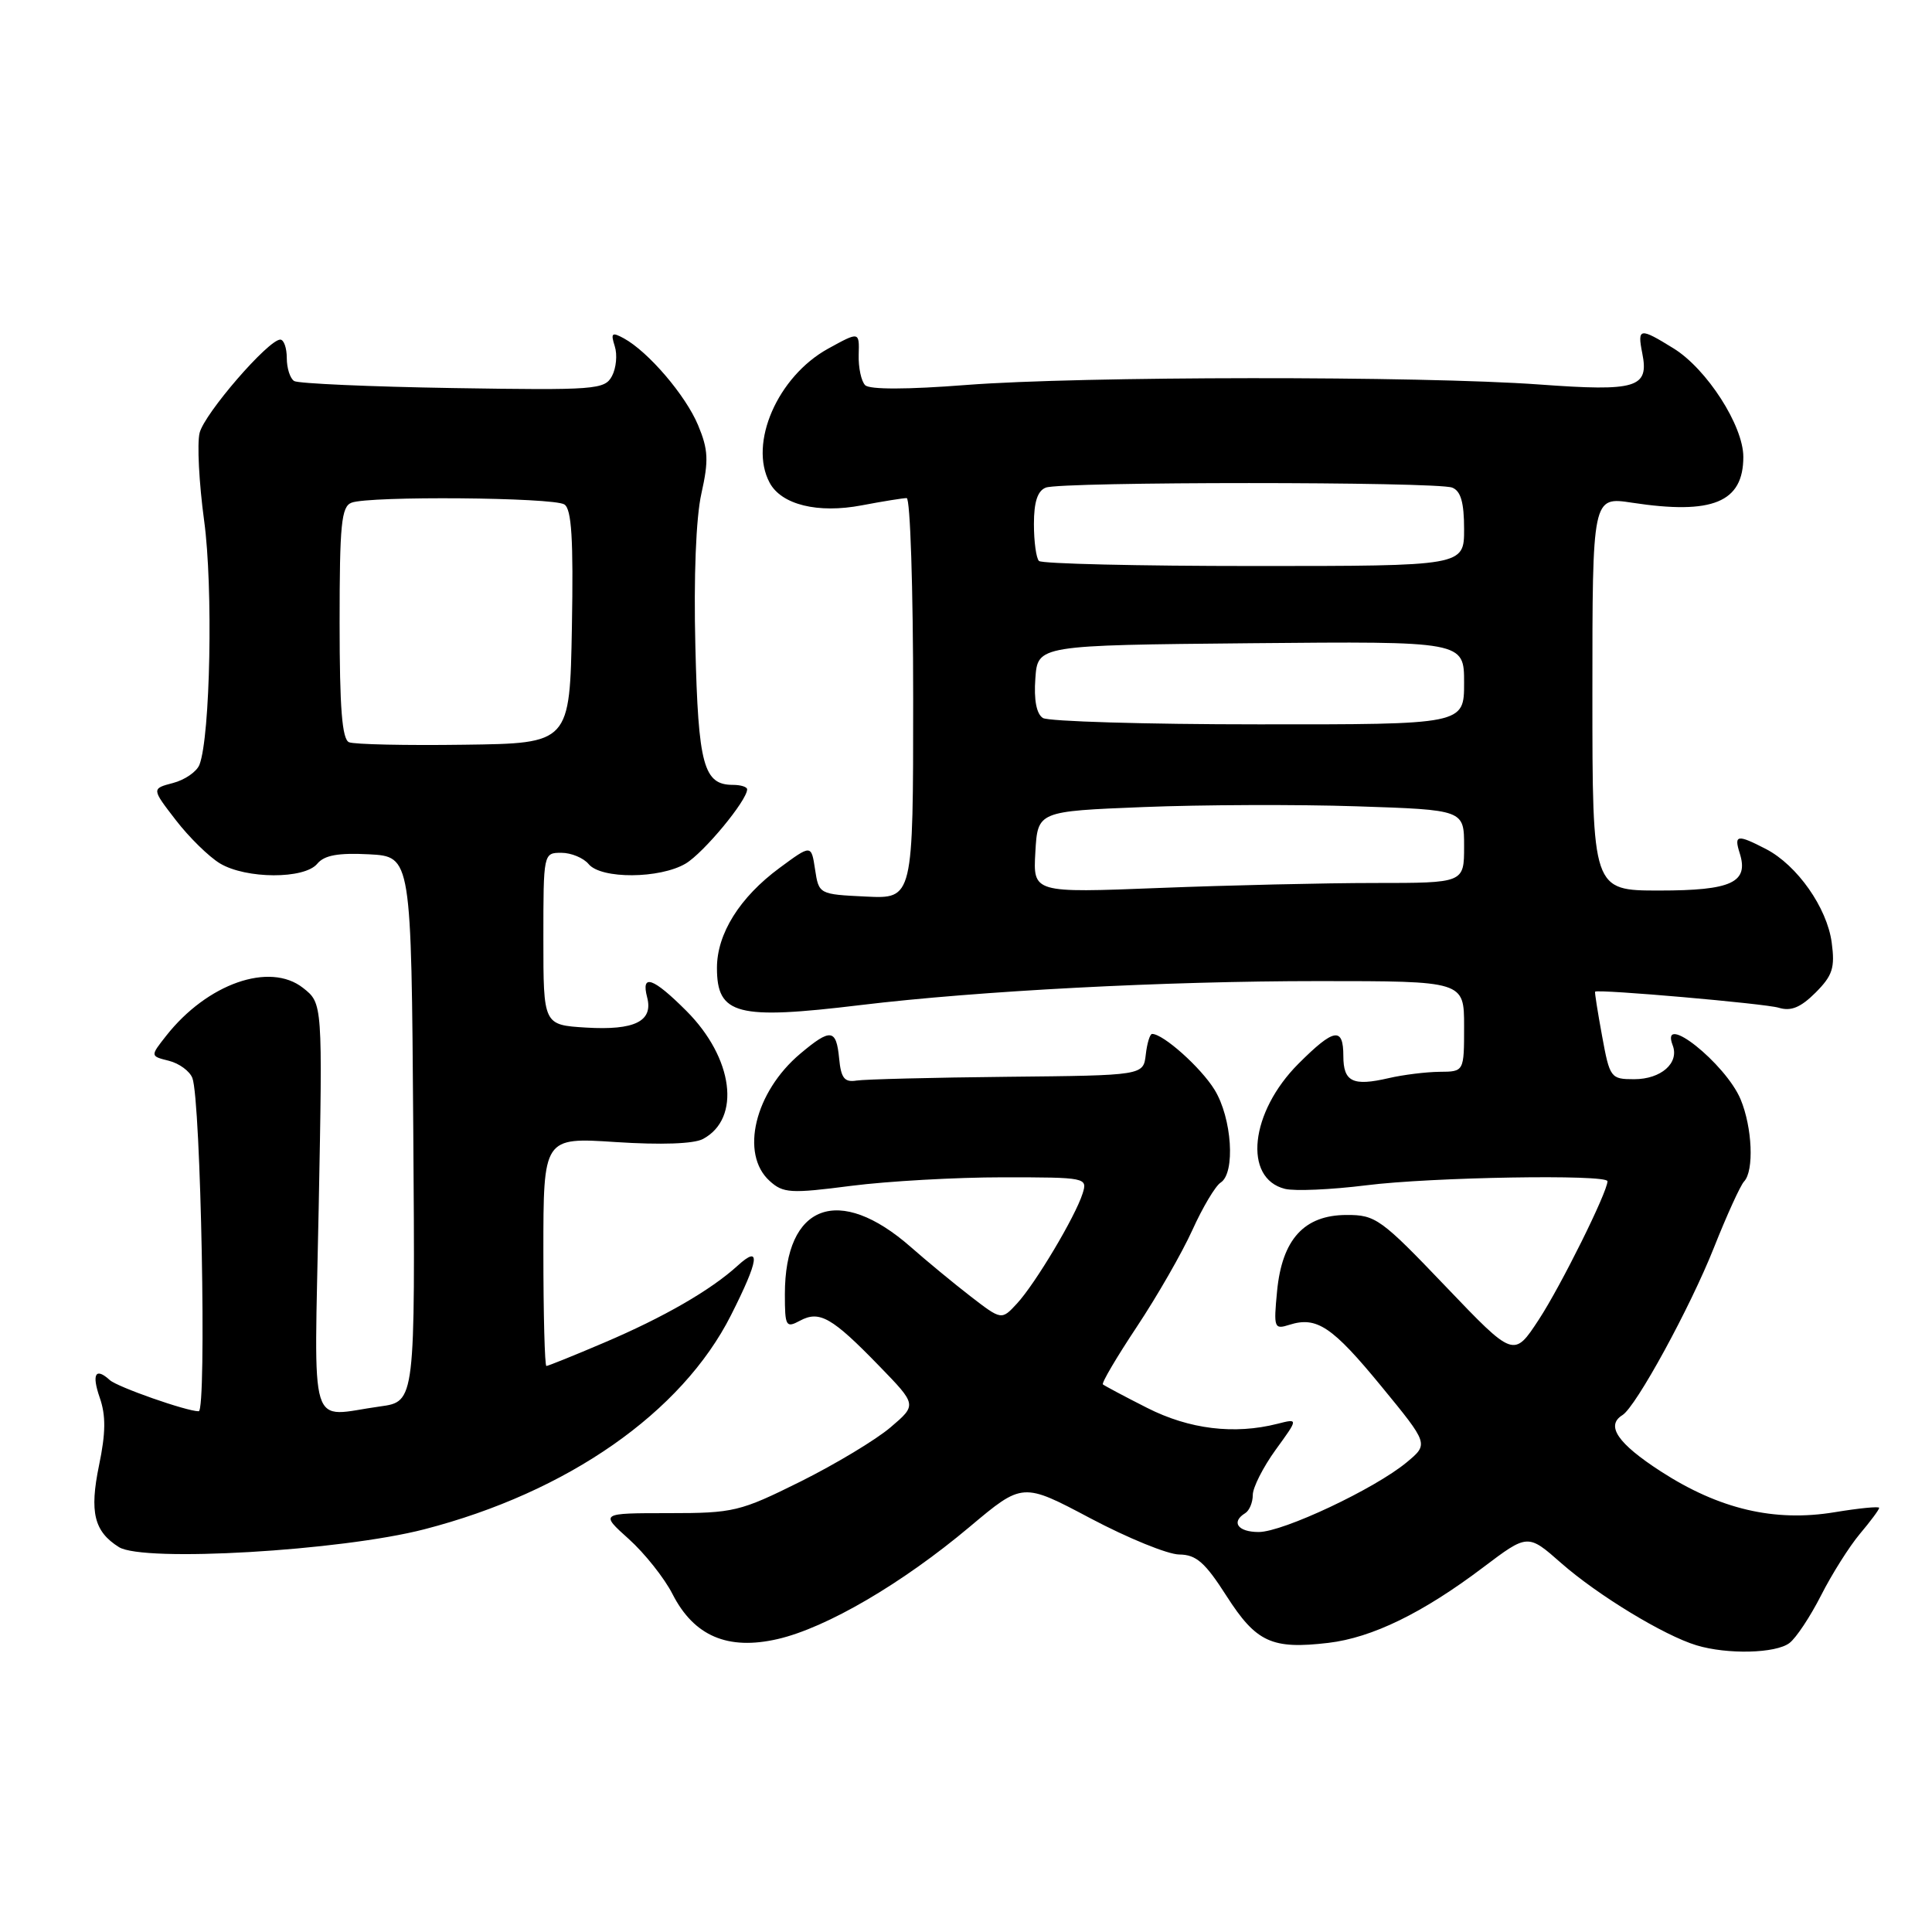 <?xml version="1.0" encoding="UTF-8" standalone="no"?>
<!DOCTYPE svg PUBLIC "-//W3C//DTD SVG 1.1//EN" "http://www.w3.org/Graphics/SVG/1.1/DTD/svg11.dtd" >
<svg xmlns="http://www.w3.org/2000/svg" xmlns:xlink="http://www.w3.org/1999/xlink" version="1.1" viewBox="0 0 256 256">
 <g >
 <path fill="currentColor"
d=" M 237.11 217.71 C 238.00 217.04 239.88 214.19 241.31 211.38 C 242.73 208.58 245.04 204.92 246.44 203.25 C 247.85 201.58 249.00 200.03 249.00 199.80 C 249.00 199.58 246.34 199.84 243.08 200.38 C 235.12 201.69 227.82 199.98 220.07 194.97 C 214.35 191.27 212.73 188.90 214.98 187.51 C 216.78 186.40 223.95 173.27 227.10 165.33 C 228.81 161.02 230.61 157.07 231.10 156.55 C 232.44 155.14 232.19 149.39 230.64 145.67 C 228.65 140.92 219.89 133.95 221.64 138.51 C 222.54 140.85 220.10 143.00 216.54 143.00 C 213.43 143.00 213.30 142.84 212.28 137.25 C 211.70 134.09 211.28 131.45 211.36 131.40 C 211.84 131.05 233.91 132.98 235.69 133.53 C 237.31 134.03 238.59 133.50 240.57 131.53 C 242.83 129.26 243.16 128.24 242.71 124.89 C 242.09 120.27 238.13 114.64 234.00 112.50 C 230.19 110.53 229.74 110.60 230.52 113.05 C 231.75 116.93 229.45 118.00 219.88 118.00 C 211.00 118.00 211.00 118.00 211.00 91.91 C 211.00 65.81 211.00 65.81 216.25 66.61 C 226.93 68.24 231.00 66.56 231.00 60.54 C 231.00 56.41 226.16 48.88 221.75 46.16 C 217.26 43.38 216.94 43.43 217.61 46.81 C 218.53 51.39 216.87 51.89 204.00 50.95 C 188.19 49.80 143.18 49.84 128.04 51.01 C 120.22 51.62 115.23 51.63 114.64 51.04 C 114.12 50.52 113.73 48.70 113.78 47.01 C 113.87 43.92 113.87 43.92 109.71 46.21 C 103.04 49.90 99.18 58.74 101.98 63.96 C 103.54 66.88 108.37 68.07 114.19 66.96 C 116.98 66.43 119.66 66.00 120.14 66.00 C 120.61 66.00 121.00 77.95 121.00 92.55 C 121.00 119.10 121.00 119.10 114.75 118.80 C 108.52 118.50 108.50 118.49 108.00 115.20 C 107.50 111.90 107.50 111.90 103.30 115.00 C 98.02 118.89 95.00 123.72 95.00 128.25 C 95.00 134.47 97.64 135.16 114.00 133.18 C 129.69 131.29 154.30 130.00 174.73 130.00 C 194.00 130.00 194.00 130.00 194.00 136.00 C 194.00 142.00 194.00 142.00 190.75 142.02 C 188.96 142.04 185.93 142.41 184.00 142.86 C 179.25 143.96 178.00 143.35 178.00 139.92 C 178.00 136.03 176.76 136.24 172.06 140.94 C 165.64 147.36 164.69 156.13 170.26 157.53 C 171.54 157.85 176.38 157.64 181.02 157.06 C 189.65 155.97 213.00 155.58 213.00 156.52 C 213.00 157.95 206.83 170.38 203.91 174.84 C 200.59 179.91 200.59 179.91 191.54 170.44 C 183.00 161.50 182.27 160.97 178.42 160.99 C 172.81 161.00 169.88 164.22 169.22 171.08 C 168.75 175.97 168.83 176.19 170.86 175.54 C 174.48 174.40 176.53 175.77 183.04 183.70 C 189.31 191.34 189.31 191.34 186.40 193.76 C 182.18 197.27 170.01 203.00 166.78 203.00 C 164.02 203.00 163.08 201.68 165.00 200.50 C 165.55 200.16 166.00 199.08 166.00 198.09 C 166.00 197.11 167.36 194.42 169.02 192.12 C 172.05 187.95 172.05 187.95 169.27 188.66 C 163.56 190.11 157.59 189.39 152.00 186.55 C 148.97 185.02 146.34 183.61 146.14 183.44 C 145.94 183.26 147.97 179.82 150.64 175.80 C 153.31 171.78 156.62 166.02 157.99 163.00 C 159.36 159.97 161.05 157.14 161.74 156.70 C 163.73 155.44 163.24 148.13 160.93 144.39 C 159.11 141.44 154.14 137.00 152.66 137.00 C 152.37 137.00 151.99 138.24 151.82 139.75 C 151.50 142.50 151.50 142.50 133.50 142.68 C 123.60 142.78 114.60 143.01 113.50 143.18 C 111.89 143.44 111.44 142.86 111.19 140.25 C 110.81 136.32 110.07 136.23 106.04 139.62 C 100.01 144.69 98.03 152.91 101.98 156.48 C 103.77 158.11 104.75 158.17 112.79 157.13 C 117.66 156.51 126.70 156.00 132.89 156.00 C 143.94 156.00 144.12 156.04 143.45 158.15 C 142.48 161.22 137.18 170.10 134.76 172.72 C 132.71 174.94 132.71 174.94 128.60 171.77 C 126.35 170.03 122.79 167.09 120.70 165.25 C 111.16 156.87 104.00 159.54 104.00 171.49 C 104.00 175.76 104.14 176.00 106.00 175.00 C 108.59 173.61 110.24 174.55 116.50 181.00 C 121.50 186.15 121.50 186.15 118.00 189.13 C 116.08 190.77 110.71 194.00 106.08 196.31 C 98.04 200.30 97.23 200.50 88.58 200.50 C 79.50 200.50 79.50 200.50 83.32 203.93 C 85.42 205.82 88.03 209.10 89.11 211.22 C 91.95 216.79 96.43 218.71 103.06 217.18 C 109.53 215.68 119.54 209.83 128.50 202.30 C 135.50 196.42 135.50 196.42 144.50 201.19 C 149.45 203.81 154.74 205.97 156.26 205.98 C 158.51 206.00 159.68 207.03 162.53 211.49 C 166.46 217.62 168.52 218.57 176.01 217.69 C 181.83 217.00 188.54 213.72 196.52 207.69 C 202.44 203.22 202.44 203.22 206.88 207.13 C 211.72 211.38 220.49 216.71 224.79 218.01 C 228.89 219.25 235.30 219.09 237.11 217.71 Z  M 56.22 202.64 C 75.22 197.73 90.35 187.17 96.86 174.27 C 100.58 166.91 100.86 164.87 97.75 167.70 C 94.19 170.95 87.94 174.55 80.07 177.90 C 76.07 179.61 72.61 181.00 72.40 181.00 C 72.18 181.00 72.00 174.18 72.00 165.85 C 72.00 150.70 72.00 150.70 81.60 151.33 C 87.59 151.72 91.94 151.57 93.15 150.92 C 98.23 148.20 97.18 140.18 90.94 133.94 C 86.52 129.52 84.92 128.97 85.75 132.15 C 86.58 135.32 84.10 136.55 77.65 136.16 C 72.00 135.81 72.00 135.81 72.00 124.41 C 72.00 113.06 72.01 113.00 74.38 113.00 C 75.69 113.00 77.32 113.68 78.00 114.50 C 79.66 116.50 87.43 116.45 90.85 114.43 C 93.24 113.01 99.00 106.06 99.00 104.59 C 99.00 104.27 98.16 104.00 97.12 104.00 C 93.23 104.00 92.52 101.38 92.14 85.65 C 91.91 76.44 92.22 68.57 92.94 65.39 C 93.92 61.01 93.85 59.57 92.50 56.34 C 90.85 52.38 85.90 46.60 82.66 44.83 C 81.08 43.97 80.90 44.12 81.46 45.88 C 81.82 47.00 81.65 48.78 81.09 49.83 C 80.13 51.63 78.91 51.72 60.02 51.42 C 48.99 51.24 39.52 50.82 38.98 50.49 C 38.44 50.16 38.00 48.78 38.00 47.44 C 38.00 46.10 37.61 45.00 37.14 45.00 C 35.56 45.00 27.09 54.79 26.45 57.36 C 26.10 58.75 26.37 63.99 27.05 69.00 C 28.25 77.78 27.87 97.57 26.43 101.33 C 26.07 102.25 24.50 103.34 22.93 103.75 C 20.08 104.50 20.08 104.50 23.29 108.66 C 25.05 110.95 27.69 113.53 29.15 114.41 C 32.61 116.48 40.34 116.51 42.04 114.45 C 42.98 113.32 44.81 112.99 48.91 113.20 C 54.50 113.50 54.50 113.50 54.76 149.61 C 55.02 185.72 55.02 185.72 50.37 186.36 C 40.73 187.68 41.64 190.63 42.23 159.97 C 42.75 132.94 42.75 132.94 40.15 130.90 C 35.74 127.43 27.46 130.33 22.01 137.26 C 19.90 139.94 19.90 139.94 22.38 140.56 C 23.74 140.90 25.14 141.93 25.49 142.84 C 26.62 145.75 27.40 187.00 26.33 187.00 C 24.71 187.00 15.57 183.79 14.55 182.87 C 12.66 181.14 12.13 182.06 13.21 185.18 C 14.04 187.55 14.02 189.86 13.12 194.18 C 11.84 200.38 12.47 202.94 15.76 205.00 C 19.00 207.03 45.15 205.50 56.22 202.64 Z  M 137.19 112.91 C 137.50 107.50 137.50 107.50 151.50 106.94 C 159.20 106.63 171.91 106.58 179.75 106.84 C 194.00 107.31 194.00 107.31 194.00 112.15 C 194.00 117.00 194.00 117.00 182.16 117.00 C 175.65 117.00 162.80 117.30 153.60 117.66 C 136.88 118.32 136.88 118.32 137.19 112.91 Z  M 138.19 95.14 C 137.34 94.60 136.98 92.74 137.19 89.90 C 137.50 85.50 137.50 85.50 165.75 85.23 C 194.00 84.97 194.00 84.97 194.00 90.48 C 194.00 96.00 194.00 96.00 166.75 95.98 C 151.76 95.98 138.91 95.59 138.19 95.14 Z  M 137.67 74.33 C 137.30 73.97 137.00 71.76 137.00 69.44 C 137.00 66.51 137.48 65.03 138.58 64.61 C 140.65 63.81 190.35 63.81 192.42 64.61 C 193.56 65.05 194.00 66.57 194.00 70.11 C 194.00 75.00 194.00 75.00 166.17 75.00 C 150.86 75.00 138.03 74.70 137.67 74.33 Z  M 46.25 98.35 C 45.33 97.97 45.00 93.83 45.00 82.52 C 45.00 69.49 45.23 67.12 46.58 66.61 C 48.94 65.70 73.30 65.90 74.78 66.84 C 75.74 67.45 75.99 71.41 75.78 83.08 C 75.50 98.50 75.50 98.50 61.50 98.68 C 53.80 98.79 46.94 98.64 46.25 98.35 Z "/>
</g>
</svg>